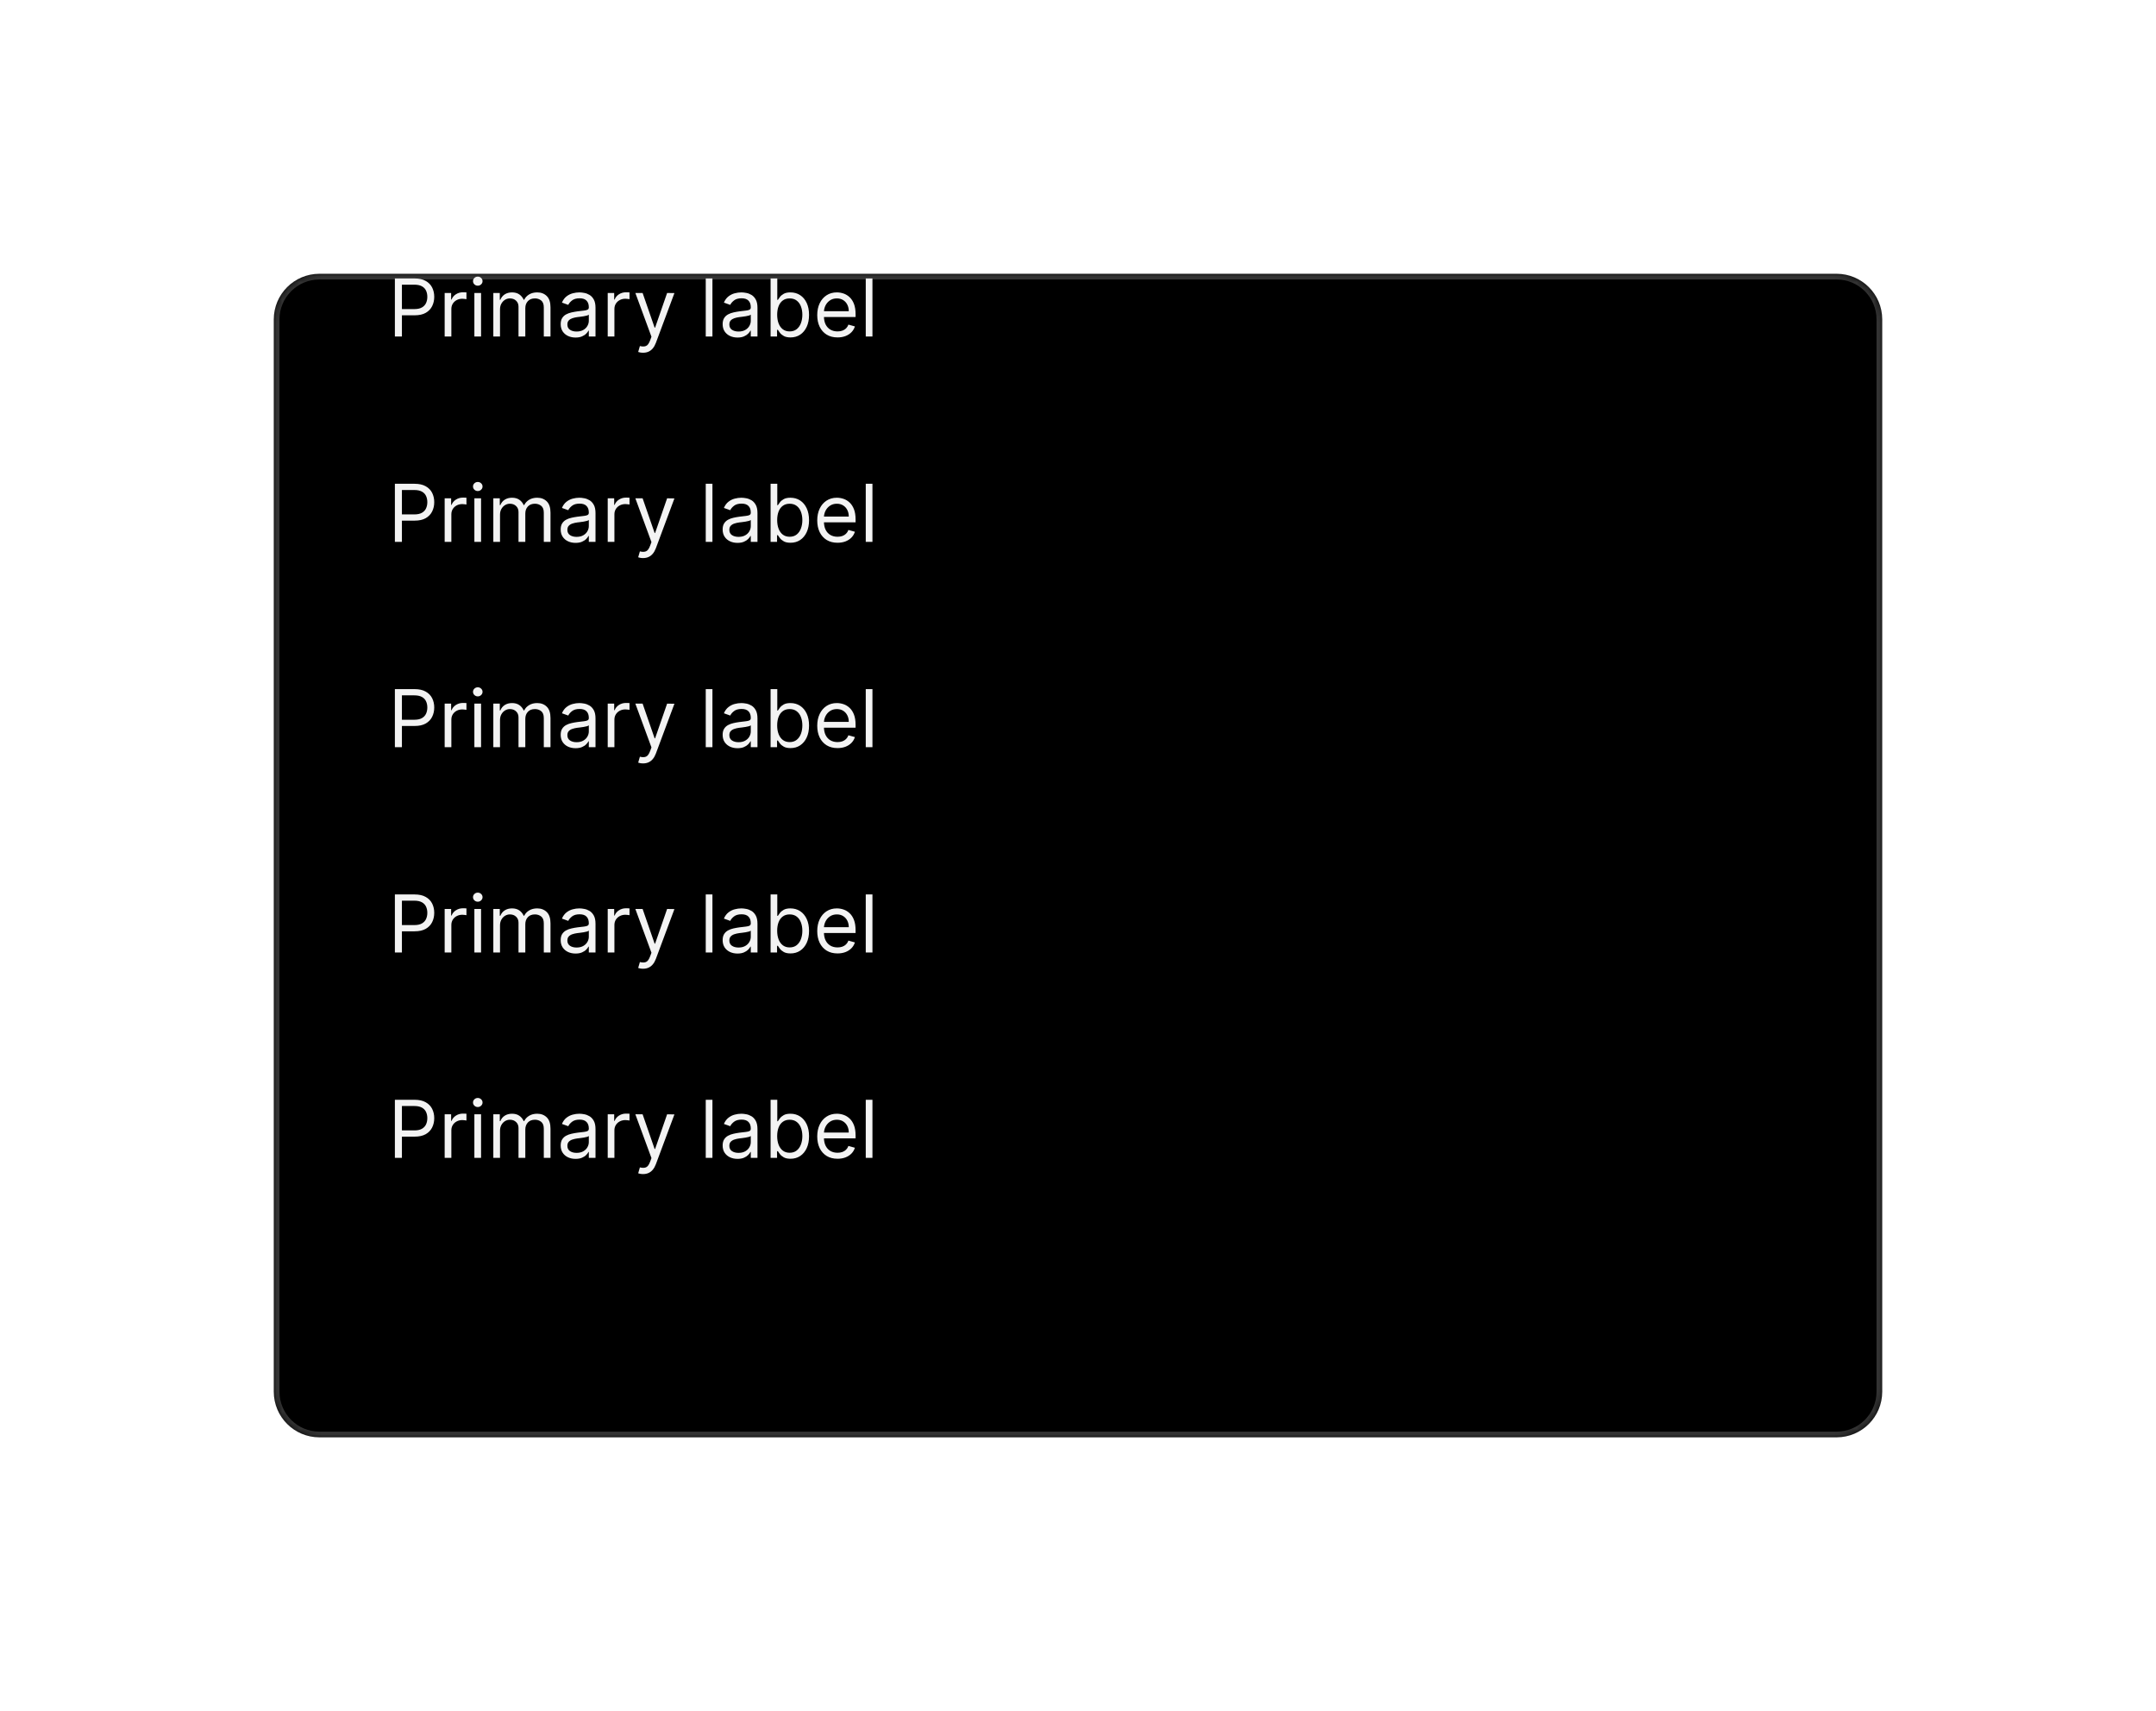 <svg width="378" height="300" viewBox="0 0 378 300" fill="none" xmlns="http://www.w3.org/2000/svg">
<g filter="url(#filter0_d_2437_25984)">
<mask id="path-1-inside-1_2437_25984" fill="white">
<path d="M48 32C48 27.582 51.582 24 56 24H322C326.418 24 330 27.582 330 32V220C330 224.418 326.418 228 322 228H56C51.582 228 48 224.418 48 220V32Z"/>
</mask>
<path d="M48 32C48 27.582 51.582 24 56 24H322C326.418 24 330 27.582 330 32V220C330 224.418 326.418 228 322 228H56C51.582 228 48 224.418 48 220V32Z" fill="black"/>
<path d="M56 25H322V23H56V25ZM329 32V220H331V32H329ZM322 227H56V229H322V227ZM49 220V32H47V220H49ZM56 227C52.134 227 49 223.866 49 220H47C47 224.971 51.029 229 56 229V227ZM329 220C329 223.866 325.866 227 322 227V229C326.971 229 331 224.971 331 220H329ZM322 25C325.866 25 329 28.134 329 32H331C331 27.029 326.971 23 322 23V25ZM56 23C51.029 23 47 27.029 47 32H49C49 28.134 52.134 25 56 25V23Z" fill="white" fill-opacity="0.2" mask="url(#path-1-inside-1_2437_25984)"/>
</g>
<path d="M69.233 59V48.818H72.673C73.472 48.818 74.125 48.962 74.632 49.251C75.142 49.536 75.52 49.922 75.766 50.409C76.011 50.896 76.133 51.44 76.133 52.04C76.133 52.64 76.011 53.185 75.766 53.675C75.524 54.166 75.149 54.557 74.642 54.849C74.135 55.137 73.485 55.281 72.693 55.281H70.227V54.188H72.653C73.2 54.188 73.639 54.093 73.971 53.904C74.302 53.715 74.543 53.46 74.692 53.139C74.844 52.814 74.921 52.447 74.921 52.04C74.921 51.632 74.844 51.267 74.692 50.946C74.543 50.624 74.301 50.373 73.966 50.19C73.631 50.005 73.187 49.912 72.633 49.912H70.466V59H69.233ZM77.961 59V51.364H79.094V52.517H79.174C79.313 52.139 79.565 51.833 79.929 51.597C80.294 51.362 80.705 51.244 81.162 51.244C81.249 51.244 81.356 51.246 81.485 51.249C81.615 51.253 81.713 51.258 81.779 51.264V52.457C81.739 52.447 81.648 52.432 81.505 52.413C81.366 52.389 81.219 52.378 81.063 52.378C80.692 52.378 80.36 52.456 80.069 52.611C79.78 52.764 79.552 52.976 79.382 53.248C79.217 53.516 79.134 53.823 79.134 54.168V59H77.961ZM83.17 59V51.364H84.343V59H83.17ZM83.766 50.091C83.537 50.091 83.34 50.013 83.174 49.857C83.012 49.702 82.931 49.514 82.931 49.295C82.931 49.077 83.012 48.889 83.174 48.734C83.34 48.578 83.537 48.5 83.766 48.5C83.995 48.5 84.19 48.578 84.353 48.734C84.519 48.889 84.601 49.077 84.601 49.295C84.601 49.514 84.519 49.702 84.353 49.857C84.19 50.013 83.995 50.091 83.766 50.091ZM86.492 59V51.364H87.625V52.557H87.725C87.884 52.149 88.141 51.833 88.495 51.607C88.85 51.379 89.276 51.264 89.773 51.264C90.277 51.264 90.696 51.379 91.031 51.607C91.369 51.833 91.632 52.149 91.821 52.557H91.901C92.097 52.162 92.39 51.849 92.781 51.617C93.172 51.382 93.641 51.264 94.188 51.264C94.871 51.264 95.429 51.478 95.863 51.906C96.297 52.33 96.515 52.991 96.515 53.889V59H95.341V53.889C95.341 53.326 95.187 52.923 94.879 52.681C94.571 52.439 94.208 52.318 93.79 52.318C93.253 52.318 92.837 52.481 92.542 52.805C92.247 53.127 92.1 53.535 92.1 54.028V59H90.907V53.77C90.907 53.336 90.766 52.986 90.484 52.721C90.202 52.452 89.839 52.318 89.395 52.318C89.09 52.318 88.805 52.399 88.54 52.562C88.278 52.724 88.066 52.95 87.904 53.238C87.745 53.523 87.665 53.853 87.665 54.227V59H86.492ZM100.907 59.179C100.423 59.179 99.984 59.088 99.59 58.906C99.195 58.72 98.882 58.453 98.65 58.105C98.418 57.754 98.302 57.33 98.302 56.832C98.302 56.395 98.388 56.04 98.56 55.769C98.733 55.493 98.963 55.278 99.251 55.122C99.54 54.966 99.858 54.85 100.206 54.774C100.557 54.695 100.91 54.632 101.265 54.585C101.729 54.526 102.105 54.481 102.393 54.451C102.685 54.418 102.897 54.363 103.03 54.287C103.166 54.211 103.234 54.078 103.234 53.889V53.849C103.234 53.359 103.099 52.978 102.831 52.706C102.566 52.434 102.163 52.298 101.623 52.298C101.063 52.298 100.624 52.421 100.305 52.666C99.987 52.911 99.763 53.173 99.634 53.452L98.521 53.054C98.719 52.59 98.985 52.229 99.316 51.97C99.651 51.708 100.015 51.526 100.41 51.423C100.808 51.317 101.199 51.264 101.583 51.264C101.828 51.264 102.11 51.294 102.428 51.354C102.75 51.41 103.06 51.528 103.358 51.707C103.66 51.886 103.91 52.156 104.109 52.517C104.308 52.878 104.407 53.362 104.407 53.969V59H103.234V57.966H103.174C103.094 58.132 102.962 58.309 102.776 58.498C102.591 58.687 102.344 58.847 102.036 58.98C101.727 59.113 101.351 59.179 100.907 59.179ZM101.086 58.125C101.55 58.125 101.941 58.034 102.259 57.852C102.581 57.669 102.823 57.434 102.985 57.146C103.151 56.857 103.234 56.554 103.234 56.236V55.162C103.184 55.222 103.075 55.276 102.906 55.326C102.74 55.372 102.548 55.414 102.329 55.45C102.113 55.483 101.903 55.513 101.697 55.54C101.495 55.563 101.331 55.583 101.205 55.599C100.9 55.639 100.615 55.704 100.35 55.793C100.088 55.88 99.876 56.01 99.714 56.186C99.555 56.358 99.475 56.594 99.475 56.892C99.475 57.3 99.626 57.608 99.928 57.817C100.232 58.022 100.619 58.125 101.086 58.125ZM106.548 59V51.364H107.682V52.517H107.762C107.901 52.139 108.153 51.833 108.517 51.597C108.882 51.362 109.293 51.244 109.75 51.244C109.836 51.244 109.944 51.246 110.073 51.249C110.203 51.253 110.3 51.258 110.367 51.264V52.457C110.327 52.447 110.236 52.432 110.093 52.413C109.954 52.389 109.807 52.378 109.651 52.378C109.28 52.378 108.948 52.456 108.656 52.611C108.368 52.764 108.139 52.976 107.97 53.248C107.805 53.516 107.722 53.823 107.722 54.168V59H106.548ZM112.746 61.844C112.547 61.844 112.369 61.827 112.214 61.794C112.058 61.764 111.95 61.734 111.89 61.705L112.189 60.67C112.616 60.78 112.973 60.776 113.258 60.66C113.543 60.548 113.79 60.206 113.998 59.636L114.217 59.04L111.393 51.364H112.666L114.774 57.449H114.854L116.961 51.364L118.244 51.383L114.993 60.114C114.847 60.501 114.666 60.823 114.451 61.078C114.235 61.337 113.985 61.529 113.7 61.655C113.418 61.781 113.1 61.844 112.746 61.844ZM124.907 48.818V59H123.734V48.818H124.907ZM129.303 59.179C128.82 59.179 128.38 59.088 127.986 58.906C127.592 58.72 127.278 58.453 127.046 58.105C126.814 57.754 126.698 57.33 126.698 56.832C126.698 56.395 126.785 56.04 126.957 55.769C127.129 55.493 127.36 55.278 127.648 55.122C127.936 54.966 128.254 54.85 128.602 54.774C128.954 54.695 129.307 54.632 129.661 54.585C130.125 54.526 130.502 54.481 130.79 54.451C131.082 54.418 131.294 54.363 131.426 54.287C131.562 54.211 131.63 54.078 131.63 53.889V53.849C131.63 53.359 131.496 52.978 131.227 52.706C130.962 52.434 130.56 52.298 130.019 52.298C129.459 52.298 129.02 52.421 128.702 52.666C128.384 52.911 128.16 53.173 128.031 53.452L126.917 53.054C127.116 52.59 127.381 52.229 127.713 51.97C128.047 51.708 128.412 51.526 128.806 51.423C129.204 51.317 129.595 51.264 129.98 51.264C130.225 51.264 130.507 51.294 130.825 51.354C131.146 51.41 131.456 51.528 131.754 51.707C132.056 51.886 132.306 52.156 132.505 52.517C132.704 52.878 132.803 53.362 132.803 53.969V59H131.63V57.966H131.57C131.491 58.132 131.358 58.309 131.173 58.498C130.987 58.687 130.74 58.847 130.432 58.98C130.124 59.113 129.748 59.179 129.303 59.179ZM129.482 58.125C129.946 58.125 130.338 58.034 130.656 57.852C130.977 57.669 131.219 57.434 131.382 57.146C131.547 56.857 131.63 56.554 131.63 56.236V55.162C131.58 55.222 131.471 55.276 131.302 55.326C131.136 55.372 130.944 55.414 130.725 55.45C130.51 55.483 130.299 55.513 130.094 55.54C129.892 55.563 129.728 55.583 129.602 55.599C129.297 55.639 129.012 55.704 128.747 55.793C128.485 55.88 128.273 56.01 128.11 56.186C127.951 56.358 127.872 56.594 127.872 56.892C127.872 57.3 128.022 57.608 128.324 57.817C128.629 58.022 129.015 58.125 129.482 58.125ZM135.104 59V48.818H136.277V52.577H136.377C136.463 52.444 136.582 52.275 136.735 52.07C136.891 51.861 137.113 51.675 137.401 51.513C137.693 51.347 138.087 51.264 138.584 51.264C139.227 51.264 139.794 51.425 140.284 51.746C140.775 52.068 141.158 52.524 141.433 53.114C141.708 53.704 141.846 54.4 141.846 55.202C141.846 56.01 141.708 56.711 141.433 57.305C141.158 57.895 140.777 58.352 140.289 58.677C139.802 58.998 139.24 59.159 138.604 59.159C138.114 59.159 137.721 59.078 137.426 58.916C137.131 58.75 136.904 58.562 136.745 58.354C136.586 58.142 136.463 57.966 136.377 57.827H136.238V59H135.104ZM136.257 55.182C136.257 55.758 136.342 56.267 136.511 56.708C136.68 57.146 136.927 57.489 137.252 57.737C137.577 57.983 137.974 58.105 138.445 58.105C138.935 58.105 139.345 57.976 139.673 57.717C140.004 57.456 140.253 57.104 140.419 56.663C140.588 56.219 140.672 55.725 140.672 55.182C140.672 54.645 140.589 54.161 140.424 53.73C140.261 53.296 140.014 52.953 139.683 52.701C139.355 52.446 138.942 52.318 138.445 52.318C137.968 52.318 137.567 52.439 137.242 52.681C136.917 52.92 136.672 53.255 136.506 53.685C136.34 54.113 136.257 54.612 136.257 55.182ZM146.842 59.159C146.106 59.159 145.471 58.997 144.938 58.672C144.408 58.344 143.998 57.886 143.71 57.3C143.425 56.71 143.282 56.024 143.282 55.242C143.282 54.459 143.425 53.77 143.71 53.173C143.998 52.573 144.399 52.106 144.913 51.771C145.43 51.433 146.033 51.264 146.723 51.264C147.12 51.264 147.513 51.331 147.901 51.463C148.289 51.596 148.642 51.811 148.96 52.109C149.278 52.404 149.532 52.795 149.721 53.283C149.909 53.77 150.004 54.37 150.004 55.082V55.58H144.118V54.565H148.811C148.811 54.135 148.725 53.75 148.552 53.412C148.383 53.074 148.141 52.807 147.826 52.611C147.515 52.416 147.147 52.318 146.723 52.318C146.255 52.318 145.851 52.434 145.51 52.666C145.172 52.895 144.911 53.193 144.729 53.561C144.547 53.929 144.456 54.323 144.456 54.744V55.42C144.456 55.997 144.555 56.486 144.754 56.887C144.956 57.285 145.236 57.588 145.594 57.797C145.952 58.002 146.368 58.105 146.842 58.105C147.15 58.105 147.429 58.062 147.677 57.976C147.929 57.886 148.146 57.754 148.328 57.578C148.511 57.399 148.652 57.177 148.751 56.912L149.885 57.23C149.765 57.615 149.565 57.953 149.283 58.244C149.001 58.533 148.653 58.758 148.239 58.92C147.825 59.08 147.359 59.159 146.842 59.159ZM152.962 48.818V59H151.789V48.818H152.962Z" fill="white" fill-opacity="0.95"/>
<path d="M69.233 95V84.818H72.673C73.472 84.818 74.125 84.962 74.632 85.251C75.142 85.536 75.52 85.922 75.766 86.409C76.011 86.896 76.133 87.44 76.133 88.04C76.133 88.64 76.011 89.185 75.766 89.675C75.524 90.166 75.149 90.557 74.642 90.849C74.135 91.137 73.485 91.281 72.693 91.281H70.227V90.188H72.653C73.2 90.188 73.639 90.093 73.971 89.904C74.302 89.715 74.543 89.46 74.692 89.138C74.844 88.814 74.921 88.447 74.921 88.04C74.921 87.632 74.844 87.267 74.692 86.946C74.543 86.624 74.301 86.373 73.966 86.19C73.631 86.005 73.187 85.912 72.633 85.912H70.466V95H69.233ZM77.961 95V87.364H79.094V88.517H79.174C79.313 88.139 79.565 87.833 79.929 87.597C80.294 87.362 80.705 87.244 81.162 87.244C81.249 87.244 81.356 87.246 81.485 87.249C81.615 87.253 81.713 87.258 81.779 87.264V88.457C81.739 88.447 81.648 88.433 81.505 88.413C81.366 88.389 81.219 88.378 81.063 88.378C80.692 88.378 80.36 88.456 80.069 88.612C79.78 88.764 79.552 88.976 79.382 89.248C79.217 89.516 79.134 89.823 79.134 90.168V95H77.961ZM83.17 95V87.364H84.343V95H83.17ZM83.766 86.091C83.537 86.091 83.34 86.013 83.174 85.857C83.012 85.701 82.931 85.514 82.931 85.296C82.931 85.077 83.012 84.889 83.174 84.734C83.34 84.578 83.537 84.5 83.766 84.5C83.995 84.5 84.19 84.578 84.353 84.734C84.519 84.889 84.601 85.077 84.601 85.296C84.601 85.514 84.519 85.701 84.353 85.857C84.19 86.013 83.995 86.091 83.766 86.091ZM86.492 95V87.364H87.625V88.557H87.725C87.884 88.149 88.141 87.833 88.495 87.607C88.85 87.379 89.276 87.264 89.773 87.264C90.277 87.264 90.696 87.379 91.031 87.607C91.369 87.833 91.632 88.149 91.821 88.557H91.901C92.097 88.162 92.39 87.849 92.781 87.617C93.172 87.382 93.641 87.264 94.188 87.264C94.871 87.264 95.429 87.478 95.863 87.906C96.297 88.33 96.515 88.991 96.515 89.889V95H95.341V89.889C95.341 89.326 95.187 88.923 94.879 88.681C94.571 88.439 94.208 88.318 93.79 88.318C93.253 88.318 92.837 88.481 92.542 88.805C92.247 89.127 92.1 89.535 92.1 90.028V95H90.907V89.77C90.907 89.336 90.766 88.986 90.484 88.721C90.202 88.452 89.839 88.318 89.395 88.318C89.09 88.318 88.805 88.399 88.54 88.562C88.278 88.724 88.066 88.95 87.904 89.238C87.745 89.523 87.665 89.853 87.665 90.227V95H86.492ZM100.907 95.179C100.423 95.179 99.984 95.088 99.59 94.906C99.195 94.72 98.882 94.453 98.65 94.105C98.418 93.754 98.302 93.329 98.302 92.832C98.302 92.395 98.388 92.04 98.56 91.769C98.733 91.493 98.963 91.278 99.251 91.122C99.54 90.966 99.858 90.85 100.206 90.774C100.557 90.695 100.91 90.632 101.265 90.585C101.729 90.526 102.105 90.481 102.393 90.451C102.685 90.418 102.897 90.363 103.03 90.287C103.166 90.211 103.234 90.078 103.234 89.889V89.849C103.234 89.359 103.099 88.978 102.831 88.706C102.566 88.434 102.163 88.298 101.623 88.298C101.063 88.298 100.624 88.421 100.305 88.666C99.987 88.912 99.763 89.173 99.634 89.452L98.521 89.054C98.719 88.59 98.985 88.229 99.316 87.97C99.651 87.708 100.015 87.526 100.41 87.423C100.808 87.317 101.199 87.264 101.583 87.264C101.828 87.264 102.11 87.294 102.428 87.354C102.75 87.41 103.06 87.528 103.358 87.707C103.66 87.886 103.91 88.156 104.109 88.517C104.308 88.878 104.407 89.362 104.407 89.969V95H103.234V93.966H103.174C103.094 94.132 102.962 94.309 102.776 94.498C102.591 94.687 102.344 94.847 102.036 94.98C101.727 95.113 101.351 95.179 100.907 95.179ZM101.086 94.125C101.55 94.125 101.941 94.034 102.259 93.852C102.581 93.669 102.823 93.434 102.985 93.146C103.151 92.857 103.234 92.554 103.234 92.236V91.162C103.184 91.222 103.075 91.276 102.906 91.326C102.74 91.372 102.548 91.414 102.329 91.45C102.113 91.483 101.903 91.513 101.697 91.54C101.495 91.563 101.331 91.583 101.205 91.599C100.9 91.639 100.615 91.704 100.35 91.793C100.088 91.879 99.876 92.01 99.714 92.186C99.555 92.358 99.475 92.594 99.475 92.892C99.475 93.3 99.626 93.608 99.928 93.817C100.232 94.022 100.619 94.125 101.086 94.125ZM106.548 95V87.364H107.682V88.517H107.762C107.901 88.139 108.153 87.833 108.517 87.597C108.882 87.362 109.293 87.244 109.75 87.244C109.836 87.244 109.944 87.246 110.073 87.249C110.203 87.253 110.3 87.258 110.367 87.264V88.457C110.327 88.447 110.236 88.433 110.093 88.413C109.954 88.389 109.807 88.378 109.651 88.378C109.28 88.378 108.948 88.456 108.656 88.612C108.368 88.764 108.139 88.976 107.97 89.248C107.805 89.516 107.722 89.823 107.722 90.168V95H106.548ZM112.746 97.844C112.547 97.844 112.369 97.827 112.214 97.794C112.058 97.764 111.95 97.734 111.89 97.704L112.189 96.671C112.616 96.78 112.973 96.776 113.258 96.66C113.543 96.548 113.79 96.206 113.998 95.636L114.217 95.04L111.393 87.364H112.666L114.774 93.449H114.854L116.961 87.364L118.244 87.383L114.993 96.114C114.847 96.501 114.666 96.823 114.451 97.078C114.235 97.337 113.985 97.529 113.7 97.655C113.418 97.781 113.1 97.844 112.746 97.844ZM124.907 84.818V95H123.734V84.818H124.907ZM129.303 95.179C128.82 95.179 128.38 95.088 127.986 94.906C127.592 94.72 127.278 94.453 127.046 94.105C126.814 93.754 126.698 93.329 126.698 92.832C126.698 92.395 126.785 92.04 126.957 91.769C127.129 91.493 127.36 91.278 127.648 91.122C127.936 90.966 128.254 90.85 128.602 90.774C128.954 90.695 129.307 90.632 129.661 90.585C130.125 90.526 130.502 90.481 130.79 90.451C131.082 90.418 131.294 90.363 131.426 90.287C131.562 90.211 131.63 90.078 131.63 89.889V89.849C131.63 89.359 131.496 88.978 131.227 88.706C130.962 88.434 130.56 88.298 130.019 88.298C129.459 88.298 129.02 88.421 128.702 88.666C128.384 88.912 128.16 89.173 128.031 89.452L126.917 89.054C127.116 88.59 127.381 88.229 127.713 87.97C128.047 87.708 128.412 87.526 128.806 87.423C129.204 87.317 129.595 87.264 129.98 87.264C130.225 87.264 130.507 87.294 130.825 87.354C131.146 87.41 131.456 87.528 131.754 87.707C132.056 87.886 132.306 88.156 132.505 88.517C132.704 88.878 132.803 89.362 132.803 89.969V95H131.63V93.966H131.57C131.491 94.132 131.358 94.309 131.173 94.498C130.987 94.687 130.74 94.847 130.432 94.98C130.124 95.113 129.748 95.179 129.303 95.179ZM129.482 94.125C129.946 94.125 130.338 94.034 130.656 93.852C130.977 93.669 131.219 93.434 131.382 93.146C131.547 92.857 131.63 92.554 131.63 92.236V91.162C131.58 91.222 131.471 91.276 131.302 91.326C131.136 91.372 130.944 91.414 130.725 91.45C130.51 91.483 130.299 91.513 130.094 91.54C129.892 91.563 129.728 91.583 129.602 91.599C129.297 91.639 129.012 91.704 128.747 91.793C128.485 91.879 128.273 92.01 128.11 92.186C127.951 92.358 127.872 92.594 127.872 92.892C127.872 93.3 128.022 93.608 128.324 93.817C128.629 94.022 129.015 94.125 129.482 94.125ZM135.104 95V84.818H136.277V88.577H136.377C136.463 88.444 136.582 88.275 136.735 88.07C136.891 87.861 137.113 87.675 137.401 87.513C137.693 87.347 138.087 87.264 138.584 87.264C139.227 87.264 139.794 87.425 140.284 87.746C140.775 88.068 141.158 88.524 141.433 89.114C141.708 89.704 141.846 90.4 141.846 91.202C141.846 92.01 141.708 92.711 141.433 93.305C141.158 93.895 140.777 94.352 140.289 94.677C139.802 94.998 139.24 95.159 138.604 95.159C138.114 95.159 137.721 95.078 137.426 94.915C137.131 94.75 136.904 94.562 136.745 94.354C136.586 94.142 136.463 93.966 136.377 93.827H136.238V95H135.104ZM136.257 91.182C136.257 91.758 136.342 92.267 136.511 92.708C136.68 93.146 136.927 93.489 137.252 93.737C137.577 93.983 137.974 94.105 138.445 94.105C138.935 94.105 139.345 93.976 139.673 93.717C140.004 93.456 140.253 93.104 140.419 92.663C140.588 92.219 140.672 91.725 140.672 91.182C140.672 90.645 140.589 90.161 140.424 89.73C140.261 89.296 140.014 88.953 139.683 88.701C139.355 88.446 138.942 88.318 138.445 88.318C137.968 88.318 137.567 88.439 137.242 88.681C136.917 88.92 136.672 89.254 136.506 89.685C136.34 90.113 136.257 90.612 136.257 91.182ZM146.842 95.159C146.106 95.159 145.471 94.997 144.938 94.672C144.408 94.344 143.998 93.886 143.71 93.3C143.425 92.71 143.282 92.024 143.282 91.242C143.282 90.459 143.425 89.77 143.71 89.173C143.998 88.573 144.399 88.106 144.913 87.771C145.43 87.433 146.033 87.264 146.723 87.264C147.12 87.264 147.513 87.331 147.901 87.463C148.289 87.596 148.642 87.811 148.96 88.109C149.278 88.404 149.532 88.796 149.721 89.283C149.909 89.77 150.004 90.37 150.004 91.082V91.579H144.118V90.565H148.811C148.811 90.135 148.725 89.75 148.552 89.412C148.383 89.074 148.141 88.807 147.826 88.612C147.515 88.416 147.147 88.318 146.723 88.318C146.255 88.318 145.851 88.434 145.51 88.666C145.172 88.895 144.911 89.193 144.729 89.561C144.547 89.929 144.456 90.323 144.456 90.744V91.421C144.456 91.997 144.555 92.486 144.754 92.887C144.956 93.285 145.236 93.588 145.594 93.797C145.952 94.002 146.368 94.105 146.842 94.105C147.15 94.105 147.429 94.062 147.677 93.976C147.929 93.886 148.146 93.754 148.328 93.578C148.511 93.399 148.652 93.177 148.751 92.912L149.885 93.23C149.765 93.615 149.565 93.953 149.283 94.244C149.001 94.533 148.653 94.758 148.239 94.921C147.825 95.079 147.359 95.159 146.842 95.159ZM152.962 84.818V95H151.789V84.818H152.962Z" fill="white" fill-opacity="0.95"/>
<path d="M69.233 131V120.818H72.673C73.472 120.818 74.125 120.962 74.632 121.251C75.142 121.536 75.52 121.922 75.766 122.409C76.011 122.896 76.133 123.44 76.133 124.04C76.133 124.64 76.011 125.185 75.766 125.675C75.524 126.166 75.149 126.557 74.642 126.849C74.135 127.137 73.485 127.281 72.693 127.281H70.227V126.188H72.653C73.2 126.188 73.639 126.093 73.971 125.904C74.302 125.715 74.543 125.46 74.692 125.138C74.844 124.814 74.921 124.447 74.921 124.04C74.921 123.632 74.844 123.268 74.692 122.946C74.543 122.625 74.301 122.373 73.966 122.19C73.631 122.005 73.187 121.912 72.633 121.912H70.466V131H69.233ZM77.961 131V123.364H79.094V124.517H79.174C79.313 124.139 79.565 123.833 79.929 123.597C80.294 123.362 80.705 123.244 81.162 123.244C81.249 123.244 81.356 123.246 81.485 123.249C81.615 123.253 81.713 123.258 81.779 123.264V124.457C81.739 124.447 81.648 124.433 81.505 124.413C81.366 124.389 81.219 124.378 81.063 124.378C80.692 124.378 80.36 124.456 80.069 124.612C79.78 124.764 79.552 124.976 79.382 125.248C79.217 125.516 79.134 125.823 79.134 126.168V131H77.961ZM83.17 131V123.364H84.343V131H83.17ZM83.766 122.091C83.537 122.091 83.34 122.013 83.174 121.857C83.012 121.701 82.931 121.514 82.931 121.295C82.931 121.077 83.012 120.889 83.174 120.734C83.34 120.578 83.537 120.5 83.766 120.5C83.995 120.5 84.19 120.578 84.353 120.734C84.519 120.889 84.601 121.077 84.601 121.295C84.601 121.514 84.519 121.701 84.353 121.857C84.19 122.013 83.995 122.091 83.766 122.091ZM86.492 131V123.364H87.625V124.557H87.725C87.884 124.149 88.141 123.833 88.495 123.607C88.85 123.379 89.276 123.264 89.773 123.264C90.277 123.264 90.696 123.379 91.031 123.607C91.369 123.833 91.632 124.149 91.821 124.557H91.901C92.097 124.162 92.39 123.849 92.781 123.617C93.172 123.382 93.641 123.264 94.188 123.264C94.871 123.264 95.429 123.478 95.863 123.906C96.297 124.33 96.515 124.991 96.515 125.889V131H95.341V125.889C95.341 125.326 95.187 124.923 94.879 124.681C94.571 124.439 94.208 124.318 93.79 124.318C93.253 124.318 92.837 124.481 92.542 124.805C92.247 125.127 92.1 125.535 92.1 126.028V131H90.907V125.77C90.907 125.336 90.766 124.986 90.484 124.721C90.202 124.452 89.839 124.318 89.395 124.318C89.09 124.318 88.805 124.399 88.54 124.562C88.278 124.724 88.066 124.95 87.904 125.238C87.745 125.523 87.665 125.853 87.665 126.227V131H86.492ZM100.907 131.179C100.423 131.179 99.984 131.088 99.59 130.906C99.195 130.72 98.882 130.453 98.65 130.105C98.418 129.754 98.302 129.33 98.302 128.832C98.302 128.395 98.388 128.04 98.56 127.768C98.733 127.493 98.963 127.278 99.251 127.122C99.54 126.966 99.858 126.85 100.206 126.774C100.557 126.695 100.91 126.632 101.265 126.585C101.729 126.526 102.105 126.481 102.393 126.451C102.685 126.418 102.897 126.363 103.03 126.287C103.166 126.211 103.234 126.078 103.234 125.889V125.849C103.234 125.359 103.099 124.978 102.831 124.706C102.566 124.434 102.163 124.298 101.623 124.298C101.063 124.298 100.624 124.421 100.305 124.666C99.987 124.911 99.763 125.173 99.634 125.452L98.521 125.054C98.719 124.59 98.985 124.229 99.316 123.97C99.651 123.708 100.015 123.526 100.41 123.423C100.808 123.317 101.199 123.264 101.583 123.264C101.828 123.264 102.11 123.294 102.428 123.354C102.75 123.41 103.06 123.528 103.358 123.707C103.66 123.886 103.91 124.156 104.109 124.517C104.308 124.878 104.407 125.362 104.407 125.969V131H103.234V129.966H103.174C103.094 130.132 102.962 130.309 102.776 130.498C102.591 130.687 102.344 130.848 102.036 130.98C101.727 131.113 101.351 131.179 100.907 131.179ZM101.086 130.125C101.55 130.125 101.941 130.034 102.259 129.852C102.581 129.669 102.823 129.434 102.985 129.146C103.151 128.857 103.234 128.554 103.234 128.236V127.162C103.184 127.222 103.075 127.276 102.906 127.326C102.74 127.372 102.548 127.414 102.329 127.45C102.113 127.483 101.903 127.513 101.697 127.54C101.495 127.563 101.331 127.583 101.205 127.599C100.9 127.639 100.615 127.704 100.35 127.793C100.088 127.879 99.876 128.01 99.714 128.186C99.555 128.358 99.475 128.594 99.475 128.892C99.475 129.3 99.626 129.608 99.928 129.817C100.232 130.022 100.619 130.125 101.086 130.125ZM106.548 131V123.364H107.682V124.517H107.762C107.901 124.139 108.153 123.833 108.517 123.597C108.882 123.362 109.293 123.244 109.75 123.244C109.836 123.244 109.944 123.246 110.073 123.249C110.203 123.253 110.3 123.258 110.367 123.264V124.457C110.327 124.447 110.236 124.433 110.093 124.413C109.954 124.389 109.807 124.378 109.651 124.378C109.28 124.378 108.948 124.456 108.656 124.612C108.368 124.764 108.139 124.976 107.97 125.248C107.805 125.516 107.722 125.823 107.722 126.168V131H106.548ZM112.746 133.844C112.547 133.844 112.369 133.827 112.214 133.794C112.058 133.764 111.95 133.734 111.89 133.705L112.189 132.67C112.616 132.78 112.973 132.777 113.258 132.661C113.543 132.548 113.79 132.206 113.998 131.636L114.217 131.04L111.393 123.364H112.666L114.774 129.449H114.854L116.961 123.364L118.244 123.384L114.993 132.114C114.847 132.501 114.666 132.823 114.451 133.078C114.235 133.337 113.985 133.529 113.7 133.655C113.418 133.781 113.1 133.844 112.746 133.844ZM124.907 120.818V131H123.734V120.818H124.907ZM129.303 131.179C128.82 131.179 128.38 131.088 127.986 130.906C127.592 130.72 127.278 130.453 127.046 130.105C126.814 129.754 126.698 129.33 126.698 128.832C126.698 128.395 126.785 128.04 126.957 127.768C127.129 127.493 127.36 127.278 127.648 127.122C127.936 126.966 128.254 126.85 128.602 126.774C128.954 126.695 129.307 126.632 129.661 126.585C130.125 126.526 130.502 126.481 130.79 126.451C131.082 126.418 131.294 126.363 131.426 126.287C131.562 126.211 131.63 126.078 131.63 125.889V125.849C131.63 125.359 131.496 124.978 131.227 124.706C130.962 124.434 130.56 124.298 130.019 124.298C129.459 124.298 129.02 124.421 128.702 124.666C128.384 124.911 128.16 125.173 128.031 125.452L126.917 125.054C127.116 124.59 127.381 124.229 127.713 123.97C128.047 123.708 128.412 123.526 128.806 123.423C129.204 123.317 129.595 123.264 129.98 123.264C130.225 123.264 130.507 123.294 130.825 123.354C131.146 123.41 131.456 123.528 131.754 123.707C132.056 123.886 132.306 124.156 132.505 124.517C132.704 124.878 132.803 125.362 132.803 125.969V131H131.63V129.966H131.57C131.491 130.132 131.358 130.309 131.173 130.498C130.987 130.687 130.74 130.848 130.432 130.98C130.124 131.113 129.748 131.179 129.303 131.179ZM129.482 130.125C129.946 130.125 130.338 130.034 130.656 129.852C130.977 129.669 131.219 129.434 131.382 129.146C131.547 128.857 131.63 128.554 131.63 128.236V127.162C131.58 127.222 131.471 127.276 131.302 127.326C131.136 127.372 130.944 127.414 130.725 127.45C130.51 127.483 130.299 127.513 130.094 127.54C129.892 127.563 129.728 127.583 129.602 127.599C129.297 127.639 129.012 127.704 128.747 127.793C128.485 127.879 128.273 128.01 128.11 128.186C127.951 128.358 127.872 128.594 127.872 128.892C127.872 129.3 128.022 129.608 128.324 129.817C128.629 130.022 129.015 130.125 129.482 130.125ZM135.104 131V120.818H136.277V124.577H136.377C136.463 124.444 136.582 124.275 136.735 124.07C136.891 123.861 137.113 123.675 137.401 123.513C137.693 123.347 138.087 123.264 138.584 123.264C139.227 123.264 139.794 123.425 140.284 123.746C140.775 124.068 141.158 124.524 141.433 125.114C141.708 125.704 141.846 126.4 141.846 127.202C141.846 128.01 141.708 128.711 141.433 129.305C141.158 129.895 140.777 130.352 140.289 130.677C139.802 130.998 139.24 131.159 138.604 131.159C138.114 131.159 137.721 131.078 137.426 130.915C137.131 130.75 136.904 130.562 136.745 130.354C136.586 130.142 136.463 129.966 136.377 129.827H136.238V131H135.104ZM136.257 127.182C136.257 127.759 136.342 128.267 136.511 128.708C136.68 129.146 136.927 129.489 137.252 129.737C137.577 129.982 137.974 130.105 138.445 130.105C138.935 130.105 139.345 129.976 139.673 129.717C140.004 129.455 140.253 129.104 140.419 128.663C140.588 128.219 140.672 127.725 140.672 127.182C140.672 126.645 140.589 126.161 140.424 125.73C140.261 125.296 140.014 124.953 139.683 124.701C139.355 124.446 138.942 124.318 138.445 124.318C137.968 124.318 137.567 124.439 137.242 124.681C136.917 124.92 136.672 125.254 136.506 125.685C136.34 126.113 136.257 126.612 136.257 127.182ZM146.842 131.159C146.106 131.159 145.471 130.997 144.938 130.672C144.408 130.344 143.998 129.886 143.71 129.3C143.425 128.71 143.282 128.024 143.282 127.241C143.282 126.459 143.425 125.77 143.71 125.173C143.998 124.573 144.399 124.106 144.913 123.771C145.43 123.433 146.033 123.264 146.723 123.264C147.12 123.264 147.513 123.33 147.901 123.463C148.289 123.596 148.642 123.811 148.96 124.109C149.278 124.404 149.532 124.795 149.721 125.283C149.909 125.77 150.004 126.37 150.004 127.082V127.58H144.118V126.565H148.811C148.811 126.134 148.725 125.75 148.552 125.412C148.383 125.074 148.141 124.807 147.826 124.612C147.515 124.416 147.147 124.318 146.723 124.318C146.255 124.318 145.851 124.434 145.51 124.666C145.172 124.895 144.911 125.193 144.729 125.561C144.547 125.929 144.456 126.323 144.456 126.744V127.42C144.456 127.997 144.555 128.486 144.754 128.887C144.956 129.285 145.236 129.588 145.594 129.797C145.952 130.002 146.368 130.105 146.842 130.105C147.15 130.105 147.429 130.062 147.677 129.976C147.929 129.886 148.146 129.754 148.328 129.578C148.511 129.399 148.652 129.177 148.751 128.912L149.885 129.23C149.765 129.615 149.565 129.953 149.283 130.244C149.001 130.533 148.653 130.758 148.239 130.92C147.825 131.08 147.359 131.159 146.842 131.159ZM152.962 120.818V131H151.789V120.818H152.962Z" fill="white" fill-opacity="0.95"/>
<path d="M69.233 167V156.818H72.673C73.472 156.818 74.125 156.962 74.632 157.251C75.142 157.536 75.52 157.922 75.766 158.409C76.011 158.896 76.133 159.44 76.133 160.04C76.133 160.64 76.011 161.185 75.766 161.675C75.524 162.166 75.149 162.557 74.642 162.849C74.135 163.137 73.485 163.281 72.693 163.281H70.227V162.188H72.653C73.2 162.188 73.639 162.093 73.971 161.904C74.302 161.715 74.543 161.46 74.692 161.138C74.844 160.814 74.921 160.447 74.921 160.04C74.921 159.632 74.844 159.268 74.692 158.946C74.543 158.625 74.301 158.373 73.966 158.19C73.631 158.005 73.187 157.912 72.633 157.912H70.466V167H69.233ZM77.961 167V159.364H79.094V160.517H79.174C79.313 160.139 79.565 159.833 79.929 159.597C80.294 159.362 80.705 159.244 81.162 159.244C81.249 159.244 81.356 159.246 81.485 159.249C81.615 159.253 81.713 159.258 81.779 159.264V160.457C81.739 160.447 81.648 160.433 81.505 160.413C81.366 160.389 81.219 160.378 81.063 160.378C80.692 160.378 80.36 160.456 80.069 160.612C79.78 160.764 79.552 160.976 79.382 161.248C79.217 161.516 79.134 161.823 79.134 162.168V167H77.961ZM83.17 167V159.364H84.343V167H83.17ZM83.766 158.091C83.537 158.091 83.34 158.013 83.174 157.857C83.012 157.701 82.931 157.514 82.931 157.295C82.931 157.077 83.012 156.889 83.174 156.734C83.34 156.578 83.537 156.5 83.766 156.5C83.995 156.5 84.19 156.578 84.353 156.734C84.519 156.889 84.601 157.077 84.601 157.295C84.601 157.514 84.519 157.701 84.353 157.857C84.19 158.013 83.995 158.091 83.766 158.091ZM86.492 167V159.364H87.625V160.557H87.725C87.884 160.149 88.141 159.833 88.495 159.607C88.85 159.379 89.276 159.264 89.773 159.264C90.277 159.264 90.696 159.379 91.031 159.607C91.369 159.833 91.632 160.149 91.821 160.557H91.901C92.097 160.162 92.39 159.849 92.781 159.617C93.172 159.382 93.641 159.264 94.188 159.264C94.871 159.264 95.429 159.478 95.863 159.906C96.297 160.33 96.515 160.991 96.515 161.889V167H95.341V161.889C95.341 161.326 95.187 160.923 94.879 160.681C94.571 160.439 94.208 160.318 93.79 160.318C93.253 160.318 92.837 160.481 92.542 160.805C92.247 161.127 92.1 161.535 92.1 162.028V167H90.907V161.77C90.907 161.336 90.766 160.986 90.484 160.721C90.202 160.452 89.839 160.318 89.395 160.318C89.09 160.318 88.805 160.399 88.54 160.562C88.278 160.724 88.066 160.95 87.904 161.238C87.745 161.523 87.665 161.853 87.665 162.227V167H86.492ZM100.907 167.179C100.423 167.179 99.984 167.088 99.59 166.906C99.195 166.72 98.882 166.453 98.65 166.105C98.418 165.754 98.302 165.33 98.302 164.832C98.302 164.395 98.388 164.04 98.56 163.768C98.733 163.493 98.963 163.278 99.251 163.122C99.54 162.966 99.858 162.85 100.206 162.774C100.557 162.695 100.91 162.632 101.265 162.585C101.729 162.526 102.105 162.481 102.393 162.451C102.685 162.418 102.897 162.363 103.03 162.287C103.166 162.211 103.234 162.078 103.234 161.889V161.849C103.234 161.359 103.099 160.978 102.831 160.706C102.566 160.434 102.163 160.298 101.623 160.298C101.063 160.298 100.624 160.421 100.305 160.666C99.987 160.911 99.763 161.173 99.634 161.452L98.521 161.054C98.719 160.59 98.985 160.229 99.316 159.97C99.651 159.708 100.015 159.526 100.41 159.423C100.808 159.317 101.199 159.264 101.583 159.264C101.828 159.264 102.11 159.294 102.428 159.354C102.75 159.41 103.06 159.528 103.358 159.707C103.66 159.886 103.91 160.156 104.109 160.517C104.308 160.878 104.407 161.362 104.407 161.969V167H103.234V165.966H103.174C103.094 166.132 102.962 166.309 102.776 166.498C102.591 166.687 102.344 166.848 102.036 166.98C101.727 167.113 101.351 167.179 100.907 167.179ZM101.086 166.125C101.55 166.125 101.941 166.034 102.259 165.852C102.581 165.669 102.823 165.434 102.985 165.146C103.151 164.857 103.234 164.554 103.234 164.236V163.162C103.184 163.222 103.075 163.276 102.906 163.326C102.74 163.372 102.548 163.414 102.329 163.45C102.113 163.483 101.903 163.513 101.697 163.54C101.495 163.563 101.331 163.583 101.205 163.599C100.9 163.639 100.615 163.704 100.35 163.793C100.088 163.879 99.876 164.01 99.714 164.186C99.555 164.358 99.475 164.594 99.475 164.892C99.475 165.3 99.626 165.608 99.928 165.817C100.232 166.022 100.619 166.125 101.086 166.125ZM106.548 167V159.364H107.682V160.517H107.762C107.901 160.139 108.153 159.833 108.517 159.597C108.882 159.362 109.293 159.244 109.75 159.244C109.836 159.244 109.944 159.246 110.073 159.249C110.203 159.253 110.3 159.258 110.367 159.264V160.457C110.327 160.447 110.236 160.433 110.093 160.413C109.954 160.389 109.807 160.378 109.651 160.378C109.28 160.378 108.948 160.456 108.656 160.612C108.368 160.764 108.139 160.976 107.97 161.248C107.805 161.516 107.722 161.823 107.722 162.168V167H106.548ZM112.746 169.844C112.547 169.844 112.369 169.827 112.214 169.794C112.058 169.764 111.95 169.734 111.89 169.705L112.189 168.67C112.616 168.78 112.973 168.777 113.258 168.661C113.543 168.548 113.79 168.206 113.998 167.636L114.217 167.04L111.393 159.364H112.666L114.774 165.449H114.854L116.961 159.364L118.244 159.384L114.993 168.114C114.847 168.501 114.666 168.823 114.451 169.078C114.235 169.337 113.985 169.529 113.7 169.655C113.418 169.781 113.1 169.844 112.746 169.844ZM124.907 156.818V167H123.734V156.818H124.907ZM129.303 167.179C128.82 167.179 128.38 167.088 127.986 166.906C127.592 166.72 127.278 166.453 127.046 166.105C126.814 165.754 126.698 165.33 126.698 164.832C126.698 164.395 126.785 164.04 126.957 163.768C127.129 163.493 127.36 163.278 127.648 163.122C127.936 162.966 128.254 162.85 128.602 162.774C128.954 162.695 129.307 162.632 129.661 162.585C130.125 162.526 130.502 162.481 130.79 162.451C131.082 162.418 131.294 162.363 131.426 162.287C131.562 162.211 131.63 162.078 131.63 161.889V161.849C131.63 161.359 131.496 160.978 131.227 160.706C130.962 160.434 130.56 160.298 130.019 160.298C129.459 160.298 129.02 160.421 128.702 160.666C128.384 160.911 128.16 161.173 128.031 161.452L126.917 161.054C127.116 160.59 127.381 160.229 127.713 159.97C128.047 159.708 128.412 159.526 128.806 159.423C129.204 159.317 129.595 159.264 129.98 159.264C130.225 159.264 130.507 159.294 130.825 159.354C131.146 159.41 131.456 159.528 131.754 159.707C132.056 159.886 132.306 160.156 132.505 160.517C132.704 160.878 132.803 161.362 132.803 161.969V167H131.63V165.966H131.57C131.491 166.132 131.358 166.309 131.173 166.498C130.987 166.687 130.74 166.848 130.432 166.98C130.124 167.113 129.748 167.179 129.303 167.179ZM129.482 166.125C129.946 166.125 130.338 166.034 130.656 165.852C130.977 165.669 131.219 165.434 131.382 165.146C131.547 164.857 131.63 164.554 131.63 164.236V163.162C131.58 163.222 131.471 163.276 131.302 163.326C131.136 163.372 130.944 163.414 130.725 163.45C130.51 163.483 130.299 163.513 130.094 163.54C129.892 163.563 129.728 163.583 129.602 163.599C129.297 163.639 129.012 163.704 128.747 163.793C128.485 163.879 128.273 164.01 128.11 164.186C127.951 164.358 127.872 164.594 127.872 164.892C127.872 165.3 128.022 165.608 128.324 165.817C128.629 166.022 129.015 166.125 129.482 166.125ZM135.104 167V156.818H136.277V160.577H136.377C136.463 160.444 136.582 160.275 136.735 160.07C136.891 159.861 137.113 159.675 137.401 159.513C137.693 159.347 138.087 159.264 138.584 159.264C139.227 159.264 139.794 159.425 140.284 159.746C140.775 160.068 141.158 160.524 141.433 161.114C141.708 161.704 141.846 162.4 141.846 163.202C141.846 164.01 141.708 164.711 141.433 165.305C141.158 165.895 140.777 166.352 140.289 166.677C139.802 166.998 139.24 167.159 138.604 167.159C138.114 167.159 137.721 167.078 137.426 166.915C137.131 166.75 136.904 166.562 136.745 166.354C136.586 166.142 136.463 165.966 136.377 165.827H136.238V167H135.104ZM136.257 163.182C136.257 163.759 136.342 164.267 136.511 164.708C136.68 165.146 136.927 165.489 137.252 165.737C137.577 165.982 137.974 166.105 138.445 166.105C138.935 166.105 139.345 165.976 139.673 165.717C140.004 165.455 140.253 165.104 140.419 164.663C140.588 164.219 140.672 163.725 140.672 163.182C140.672 162.645 140.589 162.161 140.424 161.73C140.261 161.296 140.014 160.953 139.683 160.701C139.355 160.446 138.942 160.318 138.445 160.318C137.968 160.318 137.567 160.439 137.242 160.681C136.917 160.92 136.672 161.254 136.506 161.685C136.34 162.113 136.257 162.612 136.257 163.182ZM146.842 167.159C146.106 167.159 145.471 166.997 144.938 166.672C144.408 166.344 143.998 165.886 143.71 165.3C143.425 164.71 143.282 164.024 143.282 163.241C143.282 162.459 143.425 161.77 143.71 161.173C143.998 160.573 144.399 160.106 144.913 159.771C145.43 159.433 146.033 159.264 146.723 159.264C147.12 159.264 147.513 159.33 147.901 159.463C148.289 159.596 148.642 159.811 148.96 160.109C149.278 160.404 149.532 160.795 149.721 161.283C149.909 161.77 150.004 162.37 150.004 163.082V163.58H144.118V162.565H148.811C148.811 162.134 148.725 161.75 148.552 161.412C148.383 161.074 148.141 160.807 147.826 160.612C147.515 160.416 147.147 160.318 146.723 160.318C146.255 160.318 145.851 160.434 145.51 160.666C145.172 160.895 144.911 161.193 144.729 161.561C144.547 161.929 144.456 162.323 144.456 162.744V163.42C144.456 163.997 144.555 164.486 144.754 164.887C144.956 165.285 145.236 165.588 145.594 165.797C145.952 166.002 146.368 166.105 146.842 166.105C147.15 166.105 147.429 166.062 147.677 165.976C147.929 165.886 148.146 165.754 148.328 165.578C148.511 165.399 148.652 165.177 148.751 164.912L149.885 165.23C149.765 165.615 149.565 165.953 149.283 166.244C149.001 166.533 148.653 166.758 148.239 166.92C147.825 167.08 147.359 167.159 146.842 167.159ZM152.962 156.818V167H151.789V156.818H152.962Z" fill="white" fill-opacity="0.95"/>
<path d="M69.233 203V192.818H72.673C73.472 192.818 74.125 192.962 74.632 193.251C75.142 193.536 75.52 193.922 75.766 194.409C76.011 194.896 76.133 195.44 76.133 196.04C76.133 196.64 76.011 197.185 75.766 197.675C75.524 198.166 75.149 198.557 74.642 198.849C74.135 199.137 73.485 199.281 72.693 199.281H70.227V198.188H72.653C73.2 198.188 73.639 198.093 73.971 197.904C74.302 197.715 74.543 197.46 74.692 197.138C74.844 196.814 74.921 196.447 74.921 196.04C74.921 195.632 74.844 195.268 74.692 194.946C74.543 194.625 74.301 194.373 73.966 194.19C73.631 194.005 73.187 193.912 72.633 193.912H70.466V203H69.233ZM77.961 203V195.364H79.094V196.517H79.174C79.313 196.139 79.565 195.833 79.929 195.597C80.294 195.362 80.705 195.244 81.162 195.244C81.249 195.244 81.356 195.246 81.485 195.249C81.615 195.253 81.713 195.258 81.779 195.264V196.457C81.739 196.447 81.648 196.433 81.505 196.413C81.366 196.389 81.219 196.378 81.063 196.378C80.692 196.378 80.36 196.456 80.069 196.612C79.78 196.764 79.552 196.976 79.382 197.248C79.217 197.516 79.134 197.823 79.134 198.168V203H77.961ZM83.17 203V195.364H84.343V203H83.17ZM83.766 194.091C83.537 194.091 83.34 194.013 83.174 193.857C83.012 193.701 82.931 193.514 82.931 193.295C82.931 193.077 83.012 192.889 83.174 192.734C83.34 192.578 83.537 192.5 83.766 192.5C83.995 192.5 84.19 192.578 84.353 192.734C84.519 192.889 84.601 193.077 84.601 193.295C84.601 193.514 84.519 193.701 84.353 193.857C84.19 194.013 83.995 194.091 83.766 194.091ZM86.492 203V195.364H87.625V196.557H87.725C87.884 196.149 88.141 195.833 88.495 195.607C88.85 195.379 89.276 195.264 89.773 195.264C90.277 195.264 90.696 195.379 91.031 195.607C91.369 195.833 91.632 196.149 91.821 196.557H91.901C92.097 196.162 92.39 195.849 92.781 195.617C93.172 195.382 93.641 195.264 94.188 195.264C94.871 195.264 95.429 195.478 95.863 195.906C96.297 196.33 96.515 196.991 96.515 197.889V203H95.341V197.889C95.341 197.326 95.187 196.923 94.879 196.681C94.571 196.439 94.208 196.318 93.79 196.318C93.253 196.318 92.837 196.481 92.542 196.805C92.247 197.127 92.1 197.535 92.1 198.028V203H90.907V197.77C90.907 197.336 90.766 196.986 90.484 196.721C90.202 196.452 89.839 196.318 89.395 196.318C89.09 196.318 88.805 196.399 88.54 196.562C88.278 196.724 88.066 196.95 87.904 197.238C87.745 197.523 87.665 197.853 87.665 198.227V203H86.492ZM100.907 203.179C100.423 203.179 99.984 203.088 99.59 202.906C99.195 202.72 98.882 202.453 98.65 202.105C98.418 201.754 98.302 201.33 98.302 200.832C98.302 200.395 98.388 200.04 98.56 199.768C98.733 199.493 98.963 199.278 99.251 199.122C99.54 198.966 99.858 198.85 100.206 198.774C100.557 198.695 100.91 198.632 101.265 198.585C101.729 198.526 102.105 198.481 102.393 198.451C102.685 198.418 102.897 198.363 103.03 198.287C103.166 198.211 103.234 198.078 103.234 197.889V197.849C103.234 197.359 103.099 196.978 102.831 196.706C102.566 196.434 102.163 196.298 101.623 196.298C101.063 196.298 100.624 196.421 100.305 196.666C99.987 196.911 99.763 197.173 99.634 197.452L98.521 197.054C98.719 196.59 98.985 196.229 99.316 195.97C99.651 195.708 100.015 195.526 100.41 195.423C100.808 195.317 101.199 195.264 101.583 195.264C101.828 195.264 102.11 195.294 102.428 195.354C102.75 195.41 103.06 195.528 103.358 195.707C103.66 195.886 103.91 196.156 104.109 196.517C104.308 196.878 104.407 197.362 104.407 197.969V203H103.234V201.966H103.174C103.094 202.132 102.962 202.309 102.776 202.498C102.591 202.687 102.344 202.848 102.036 202.98C101.727 203.113 101.351 203.179 100.907 203.179ZM101.086 202.125C101.55 202.125 101.941 202.034 102.259 201.852C102.581 201.669 102.823 201.434 102.985 201.146C103.151 200.857 103.234 200.554 103.234 200.236V199.162C103.184 199.222 103.075 199.276 102.906 199.326C102.74 199.372 102.548 199.414 102.329 199.45C102.113 199.483 101.903 199.513 101.697 199.54C101.495 199.563 101.331 199.583 101.205 199.599C100.9 199.639 100.615 199.704 100.35 199.793C100.088 199.879 99.876 200.01 99.714 200.186C99.555 200.358 99.475 200.594 99.475 200.892C99.475 201.3 99.626 201.608 99.928 201.817C100.232 202.022 100.619 202.125 101.086 202.125ZM106.548 203V195.364H107.682V196.517H107.762C107.901 196.139 108.153 195.833 108.517 195.597C108.882 195.362 109.293 195.244 109.75 195.244C109.836 195.244 109.944 195.246 110.073 195.249C110.203 195.253 110.3 195.258 110.367 195.264V196.457C110.327 196.447 110.236 196.433 110.093 196.413C109.954 196.389 109.807 196.378 109.651 196.378C109.28 196.378 108.948 196.456 108.656 196.612C108.368 196.764 108.139 196.976 107.97 197.248C107.805 197.516 107.722 197.823 107.722 198.168V203H106.548ZM112.746 205.844C112.547 205.844 112.369 205.827 112.214 205.794C112.058 205.764 111.95 205.734 111.89 205.705L112.189 204.67C112.616 204.78 112.973 204.777 113.258 204.661C113.543 204.548 113.79 204.206 113.998 203.636L114.217 203.04L111.393 195.364H112.666L114.774 201.449H114.854L116.961 195.364L118.244 195.384L114.993 204.114C114.847 204.501 114.666 204.823 114.451 205.078C114.235 205.337 113.985 205.529 113.7 205.655C113.418 205.781 113.1 205.844 112.746 205.844ZM124.907 192.818V203H123.734V192.818H124.907ZM129.303 203.179C128.82 203.179 128.38 203.088 127.986 202.906C127.592 202.72 127.278 202.453 127.046 202.105C126.814 201.754 126.698 201.33 126.698 200.832C126.698 200.395 126.785 200.04 126.957 199.768C127.129 199.493 127.36 199.278 127.648 199.122C127.936 198.966 128.254 198.85 128.602 198.774C128.954 198.695 129.307 198.632 129.661 198.585C130.125 198.526 130.502 198.481 130.79 198.451C131.082 198.418 131.294 198.363 131.426 198.287C131.562 198.211 131.63 198.078 131.63 197.889V197.849C131.63 197.359 131.496 196.978 131.227 196.706C130.962 196.434 130.56 196.298 130.019 196.298C129.459 196.298 129.02 196.421 128.702 196.666C128.384 196.911 128.16 197.173 128.031 197.452L126.917 197.054C127.116 196.59 127.381 196.229 127.713 195.97C128.047 195.708 128.412 195.526 128.806 195.423C129.204 195.317 129.595 195.264 129.98 195.264C130.225 195.264 130.507 195.294 130.825 195.354C131.146 195.41 131.456 195.528 131.754 195.707C132.056 195.886 132.306 196.156 132.505 196.517C132.704 196.878 132.803 197.362 132.803 197.969V203H131.63V201.966H131.57C131.491 202.132 131.358 202.309 131.173 202.498C130.987 202.687 130.74 202.848 130.432 202.98C130.124 203.113 129.748 203.179 129.303 203.179ZM129.482 202.125C129.946 202.125 130.338 202.034 130.656 201.852C130.977 201.669 131.219 201.434 131.382 201.146C131.547 200.857 131.63 200.554 131.63 200.236V199.162C131.58 199.222 131.471 199.276 131.302 199.326C131.136 199.372 130.944 199.414 130.725 199.45C130.51 199.483 130.299 199.513 130.094 199.54C129.892 199.563 129.728 199.583 129.602 199.599C129.297 199.639 129.012 199.704 128.747 199.793C128.485 199.879 128.273 200.01 128.11 200.186C127.951 200.358 127.872 200.594 127.872 200.892C127.872 201.3 128.022 201.608 128.324 201.817C128.629 202.022 129.015 202.125 129.482 202.125ZM135.104 203V192.818H136.277V196.577H136.377C136.463 196.444 136.582 196.275 136.735 196.07C136.891 195.861 137.113 195.675 137.401 195.513C137.693 195.347 138.087 195.264 138.584 195.264C139.227 195.264 139.794 195.425 140.284 195.746C140.775 196.068 141.158 196.524 141.433 197.114C141.708 197.704 141.846 198.4 141.846 199.202C141.846 200.01 141.708 200.711 141.433 201.305C141.158 201.895 140.777 202.352 140.289 202.677C139.802 202.998 139.24 203.159 138.604 203.159C138.114 203.159 137.721 203.078 137.426 202.915C137.131 202.75 136.904 202.562 136.745 202.354C136.586 202.142 136.463 201.966 136.377 201.827H136.238V203H135.104ZM136.257 199.182C136.257 199.759 136.342 200.267 136.511 200.708C136.68 201.146 136.927 201.489 137.252 201.737C137.577 201.982 137.974 202.105 138.445 202.105C138.935 202.105 139.345 201.976 139.673 201.717C140.004 201.455 140.253 201.104 140.419 200.663C140.588 200.219 140.672 199.725 140.672 199.182C140.672 198.645 140.589 198.161 140.424 197.73C140.261 197.296 140.014 196.953 139.683 196.701C139.355 196.446 138.942 196.318 138.445 196.318C137.968 196.318 137.567 196.439 137.242 196.681C136.917 196.92 136.672 197.254 136.506 197.685C136.34 198.113 136.257 198.612 136.257 199.182ZM146.842 203.159C146.106 203.159 145.471 202.997 144.938 202.672C144.408 202.344 143.998 201.886 143.71 201.3C143.425 200.71 143.282 200.024 143.282 199.241C143.282 198.459 143.425 197.77 143.71 197.173C143.998 196.573 144.399 196.106 144.913 195.771C145.43 195.433 146.033 195.264 146.723 195.264C147.12 195.264 147.513 195.33 147.901 195.463C148.289 195.596 148.642 195.811 148.96 196.109C149.278 196.404 149.532 196.795 149.721 197.283C149.909 197.77 150.004 198.37 150.004 199.082V199.58H144.118V198.565H148.811C148.811 198.134 148.725 197.75 148.552 197.412C148.383 197.074 148.141 196.807 147.826 196.612C147.515 196.416 147.147 196.318 146.723 196.318C146.255 196.318 145.851 196.434 145.51 196.666C145.172 196.895 144.911 197.193 144.729 197.561C144.547 197.929 144.456 198.323 144.456 198.744V199.42C144.456 199.997 144.555 200.486 144.754 200.887C144.956 201.285 145.236 201.588 145.594 201.797C145.952 202.002 146.368 202.105 146.842 202.105C147.15 202.105 147.429 202.062 147.677 201.976C147.929 201.886 148.146 201.754 148.328 201.578C148.511 201.399 148.652 201.177 148.751 200.912L149.885 201.23C149.765 201.615 149.565 201.953 149.283 202.244C149.001 202.533 148.653 202.758 148.239 202.92C147.825 203.08 147.359 203.159 146.842 203.159ZM152.962 192.818V203H151.789V192.818H152.962Z" fill="white" fill-opacity="0.95"/>
<defs>
<filter id="filter0_d_2437_25984" x="0" y="0" width="378" height="300" filterUnits="userSpaceOnUse" color-interpolation-filters="sRGB">
<feFlood flood-opacity="0" result="BackgroundImageFix"/>
<feColorMatrix in="SourceAlpha" type="matrix" values="0 0 0 0 0 0 0 0 0 0 0 0 0 0 0 0 0 0 127 0" result="hardAlpha"/>
<feOffset dy="24"/>
<feGaussianBlur stdDeviation="24"/>
<feComposite in2="hardAlpha" operator="out"/>
<feColorMatrix type="matrix" values="0 0 0 0 0 0 0 0 0 0 0 0 0 0 0 0 0 0 0.2 0"/>
<feBlend mode="normal" in2="BackgroundImageFix" result="effect1_dropShadow_2437_25984"/>
<feBlend mode="normal" in="SourceGraphic" in2="effect1_dropShadow_2437_25984" result="shape"/>
</filter>
</defs>
</svg>
